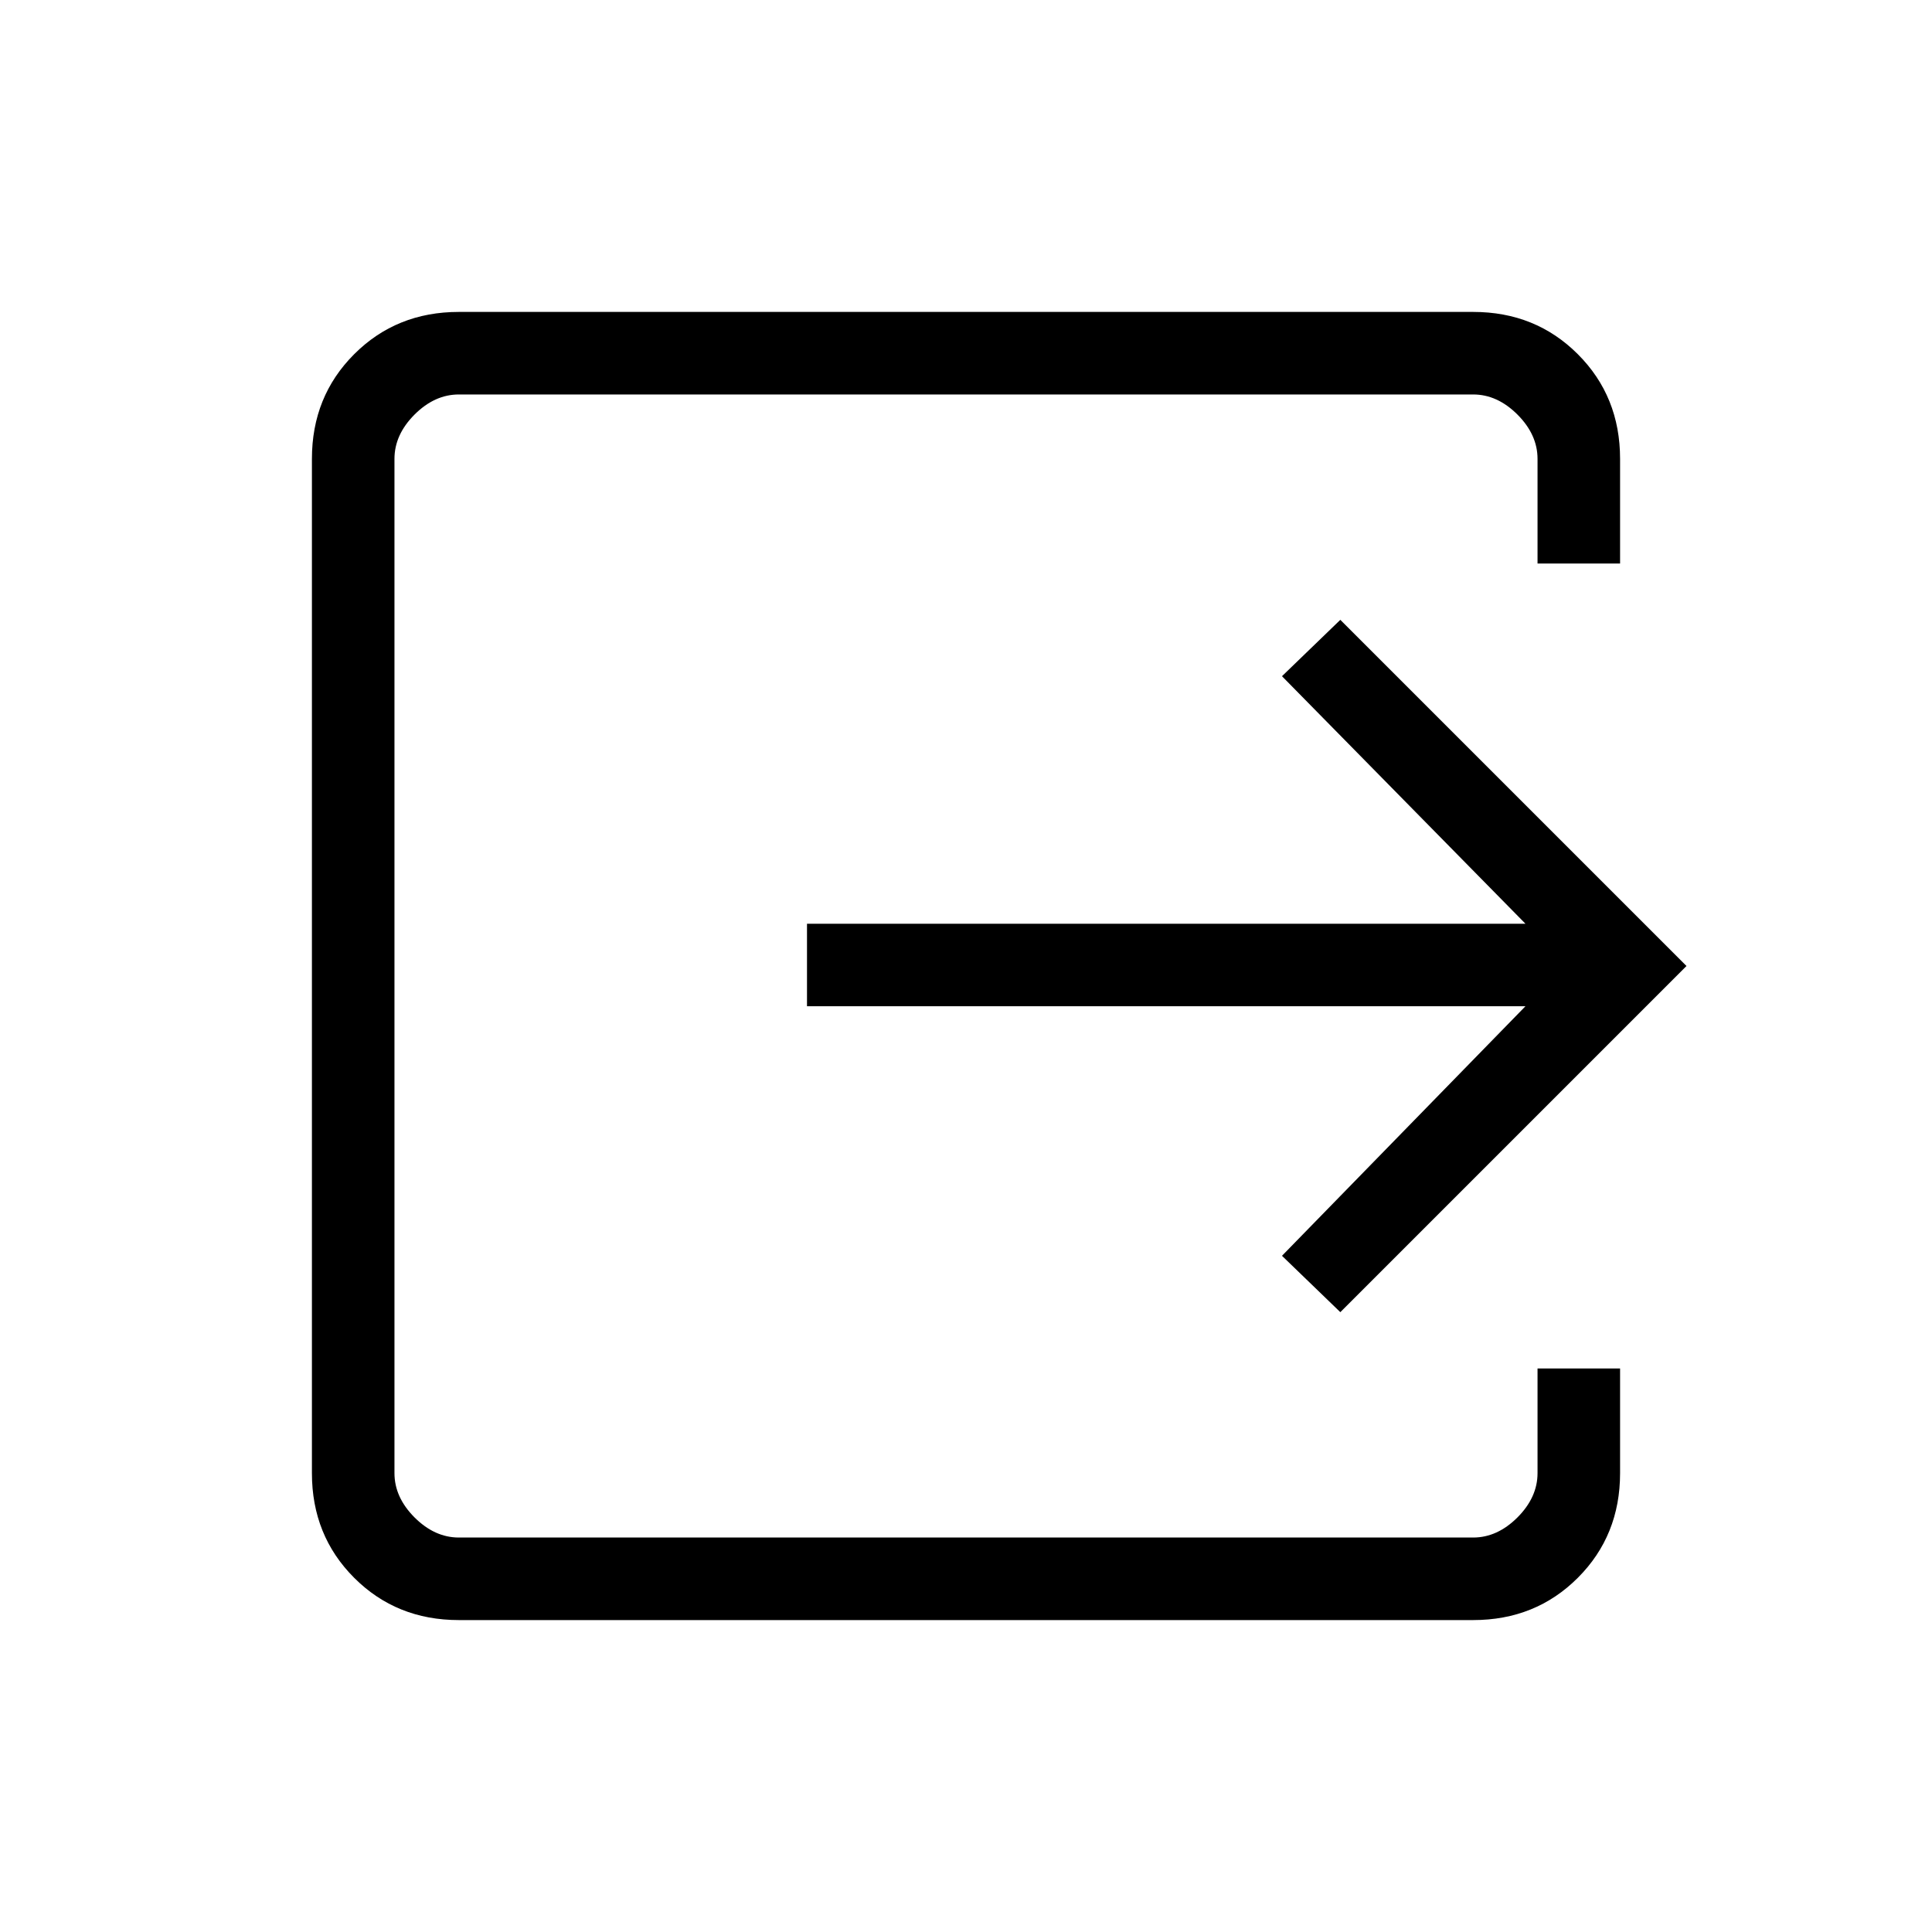 <svg xmlns="http://www.w3.org/2000/svg" height="40" width="40"><path d="M9.5 33.542q-1.292 0-2.167-.875-.875-.875-.875-2.167v-21q0-1.292.875-2.167.875-.875 2.167-.875h21q1.292 0 2.167.875.875.875.875 2.167v2.167h-1.709V9.5q0-.5-.416-.917-.417-.416-.917-.416h-21q-.5 0-.917.416-.416.417-.416.917v21q0 .5.416.917.417.416.917.416h21q.5 0 .917-.416.416-.417.416-.917v-2.167h1.709V30.5q0 1.292-.875 2.167-.875.875-2.167.875Zm18.25-6.375L26.542 26l5.041-5.167H16.708v-1.708h14.875L26.542 14l1.208-1.167L34.917 20Z"/></svg>